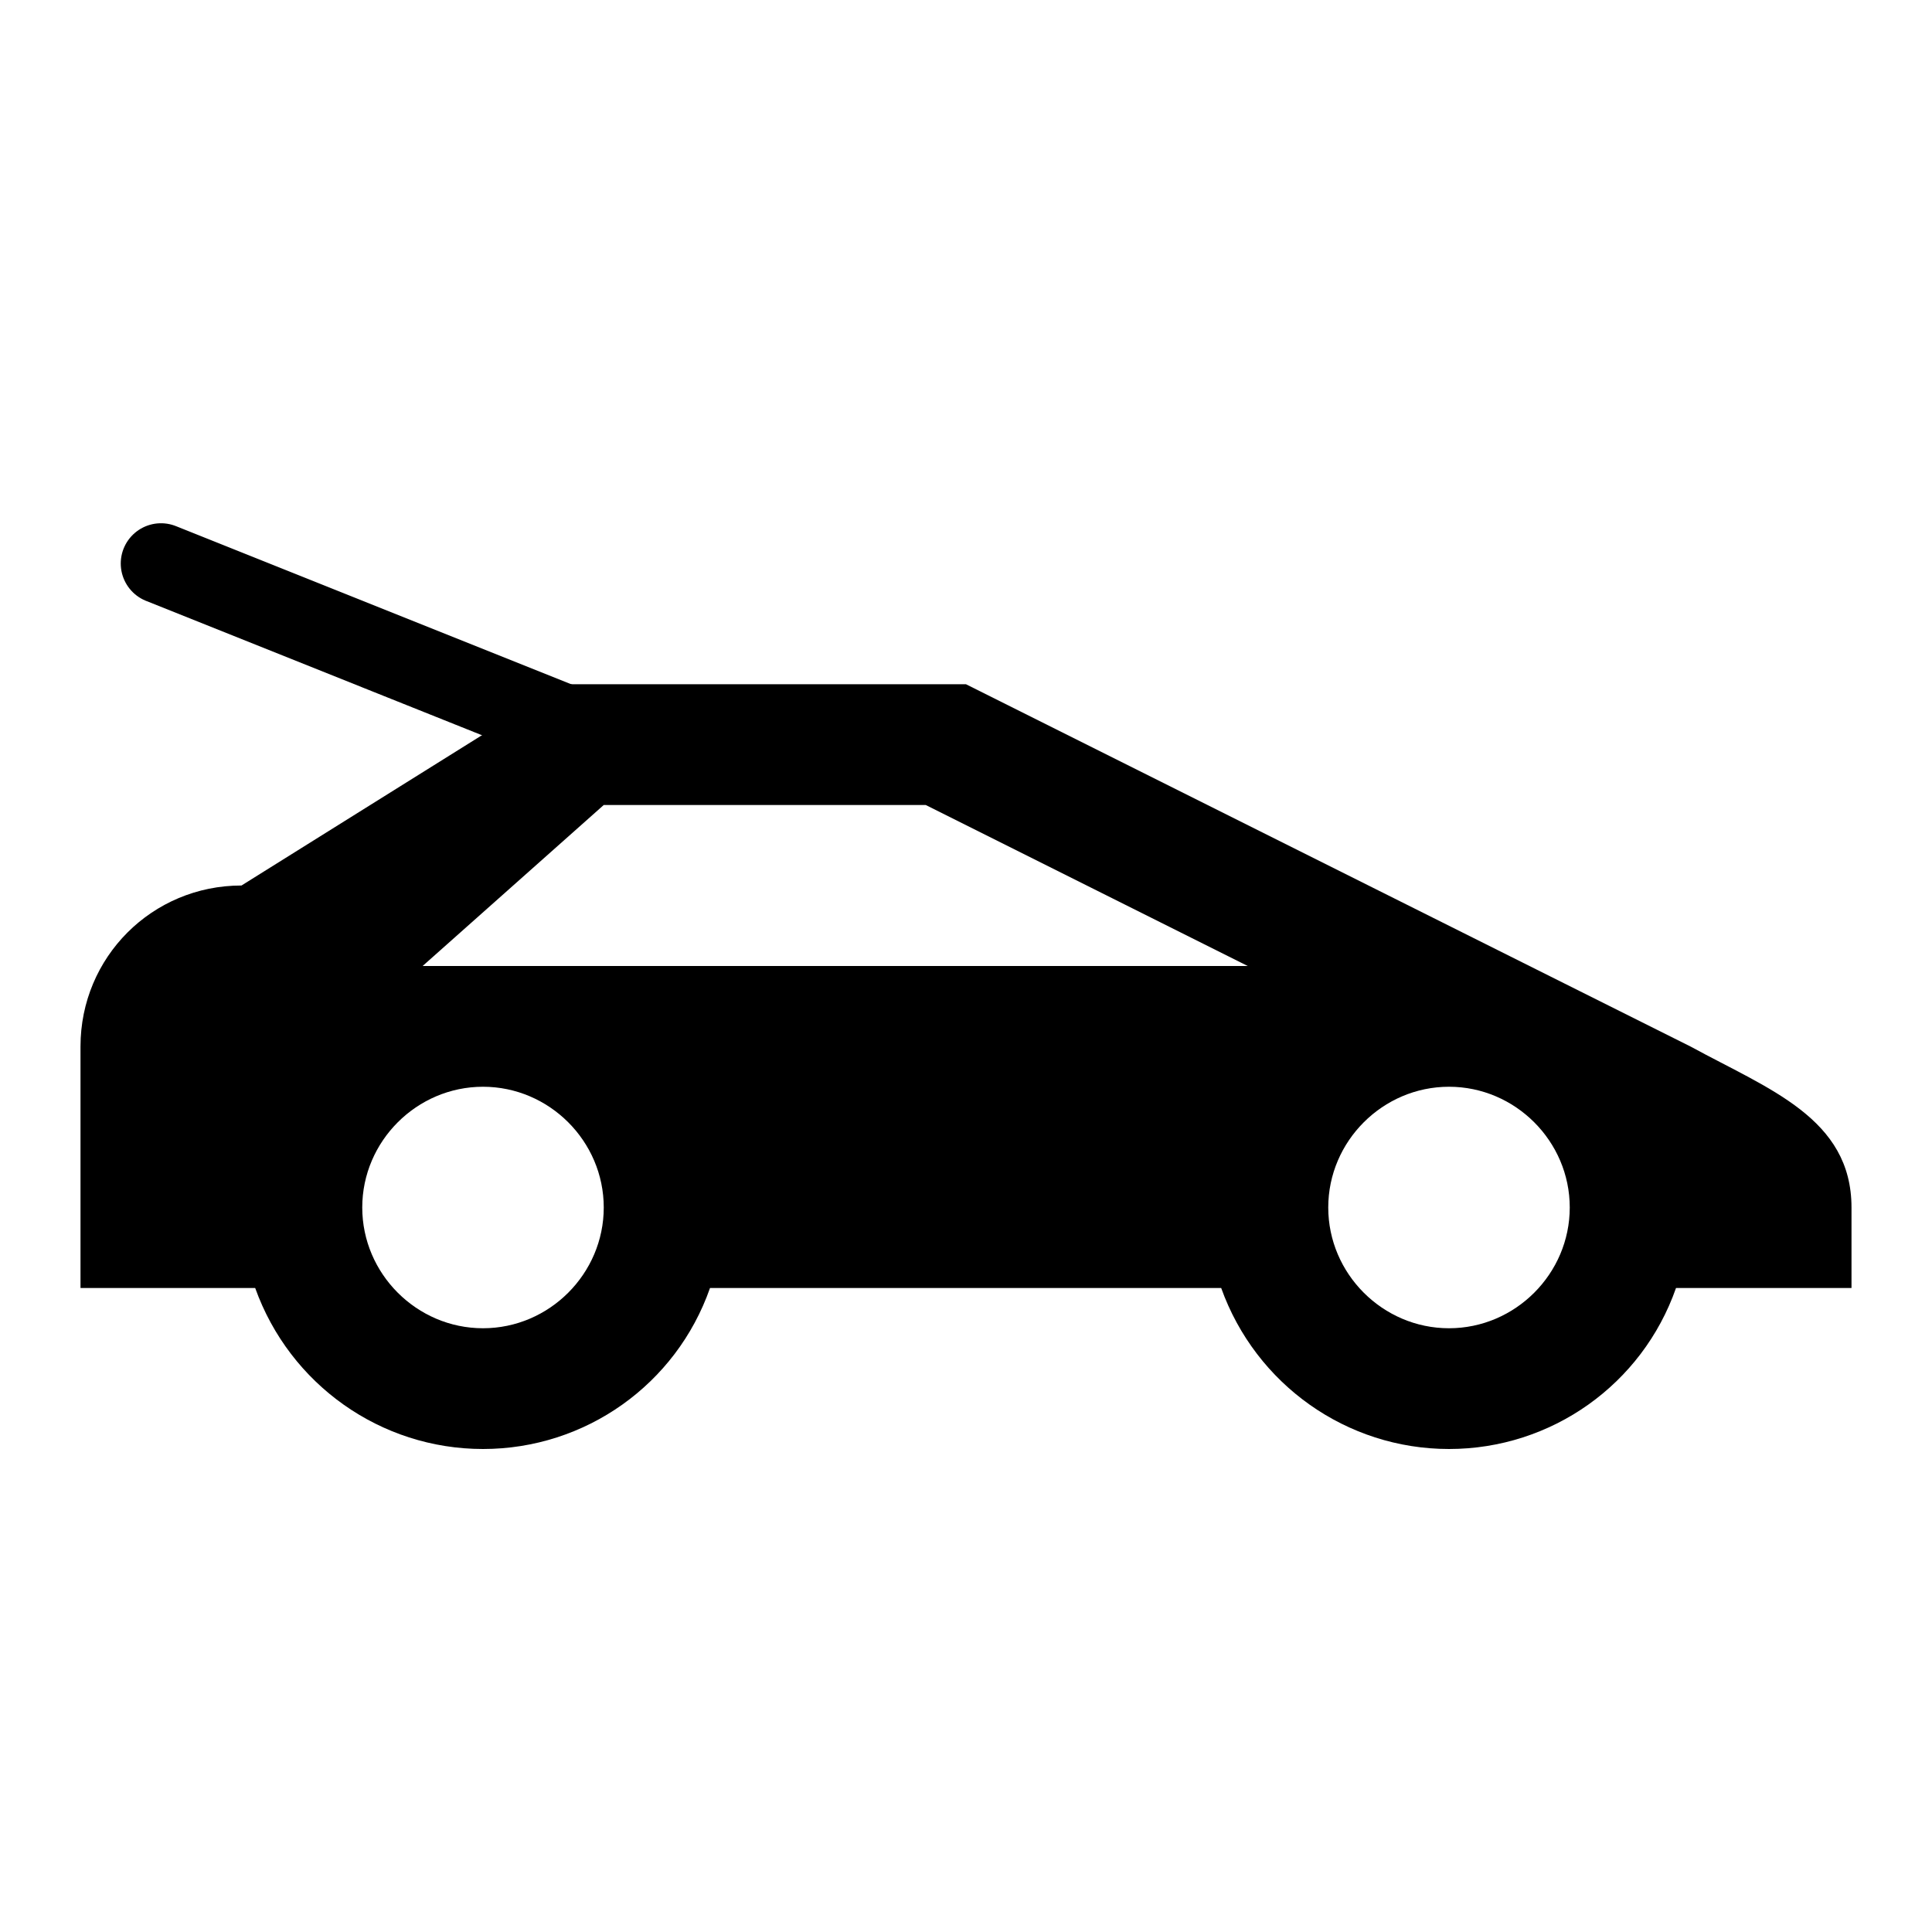 <?xml version="1.0" encoding="UTF-8" standalone="no"?>
<!DOCTYPE svg PUBLIC "-//W3C//DTD SVG 1.1//EN" "http://www.w3.org/Graphics/SVG/1.1/DTD/svg11.dtd">
<svg width="100%" height="100%" viewBox="0 0 24 24" version="1.1" xmlns="http://www.w3.org/2000/svg" xmlns:xlink="http://www.w3.org/1999/xlink" xml:space="preserve" xmlns:serif="http://www.serif.com/" style="fill-rule:evenodd;clip-rule:evenodd;stroke-linecap:round;stroke-linejoin:round;stroke-miterlimit:1.5;">
    <path d="M12,8.5L7,8.5L3,11C1.89,11 1,11.89 1,13L1,16L3.17,16C3.6,17.2 4.73,18 6,18C7.27,18 8.4,17.2 8.82,16L15.17,16C15.6,17.2 16.73,18 18,18C19.27,18 20.4,17.2 20.82,16L23,16L23,15C23,13.89 21.97,13.53 21,13L12,8.5M5.25,12L7.5,10L11.5,10L15.5,12L5.25,12M6,13.5C6.823,13.5 7.5,14.177 7.5,15C7.5,15.823 6.823,16.5 6,16.5C5.177,16.5 4.5,15.823 4.5,15C4.5,14.177 5.177,13.5 6,13.5M18,13.5C18.823,13.5 19.5,14.177 19.5,15C19.5,15.823 18.823,16.5 18,16.5C17.177,16.5 16.5,15.823 16.5,15C16.5,14.177 17.177,13.5 18,13.5Z" style="fill-rule:nonzero;"/>
    <path d="M7,9L2,7" style="fill:none;stroke:black;stroke-width:1px;"/>
</svg>
